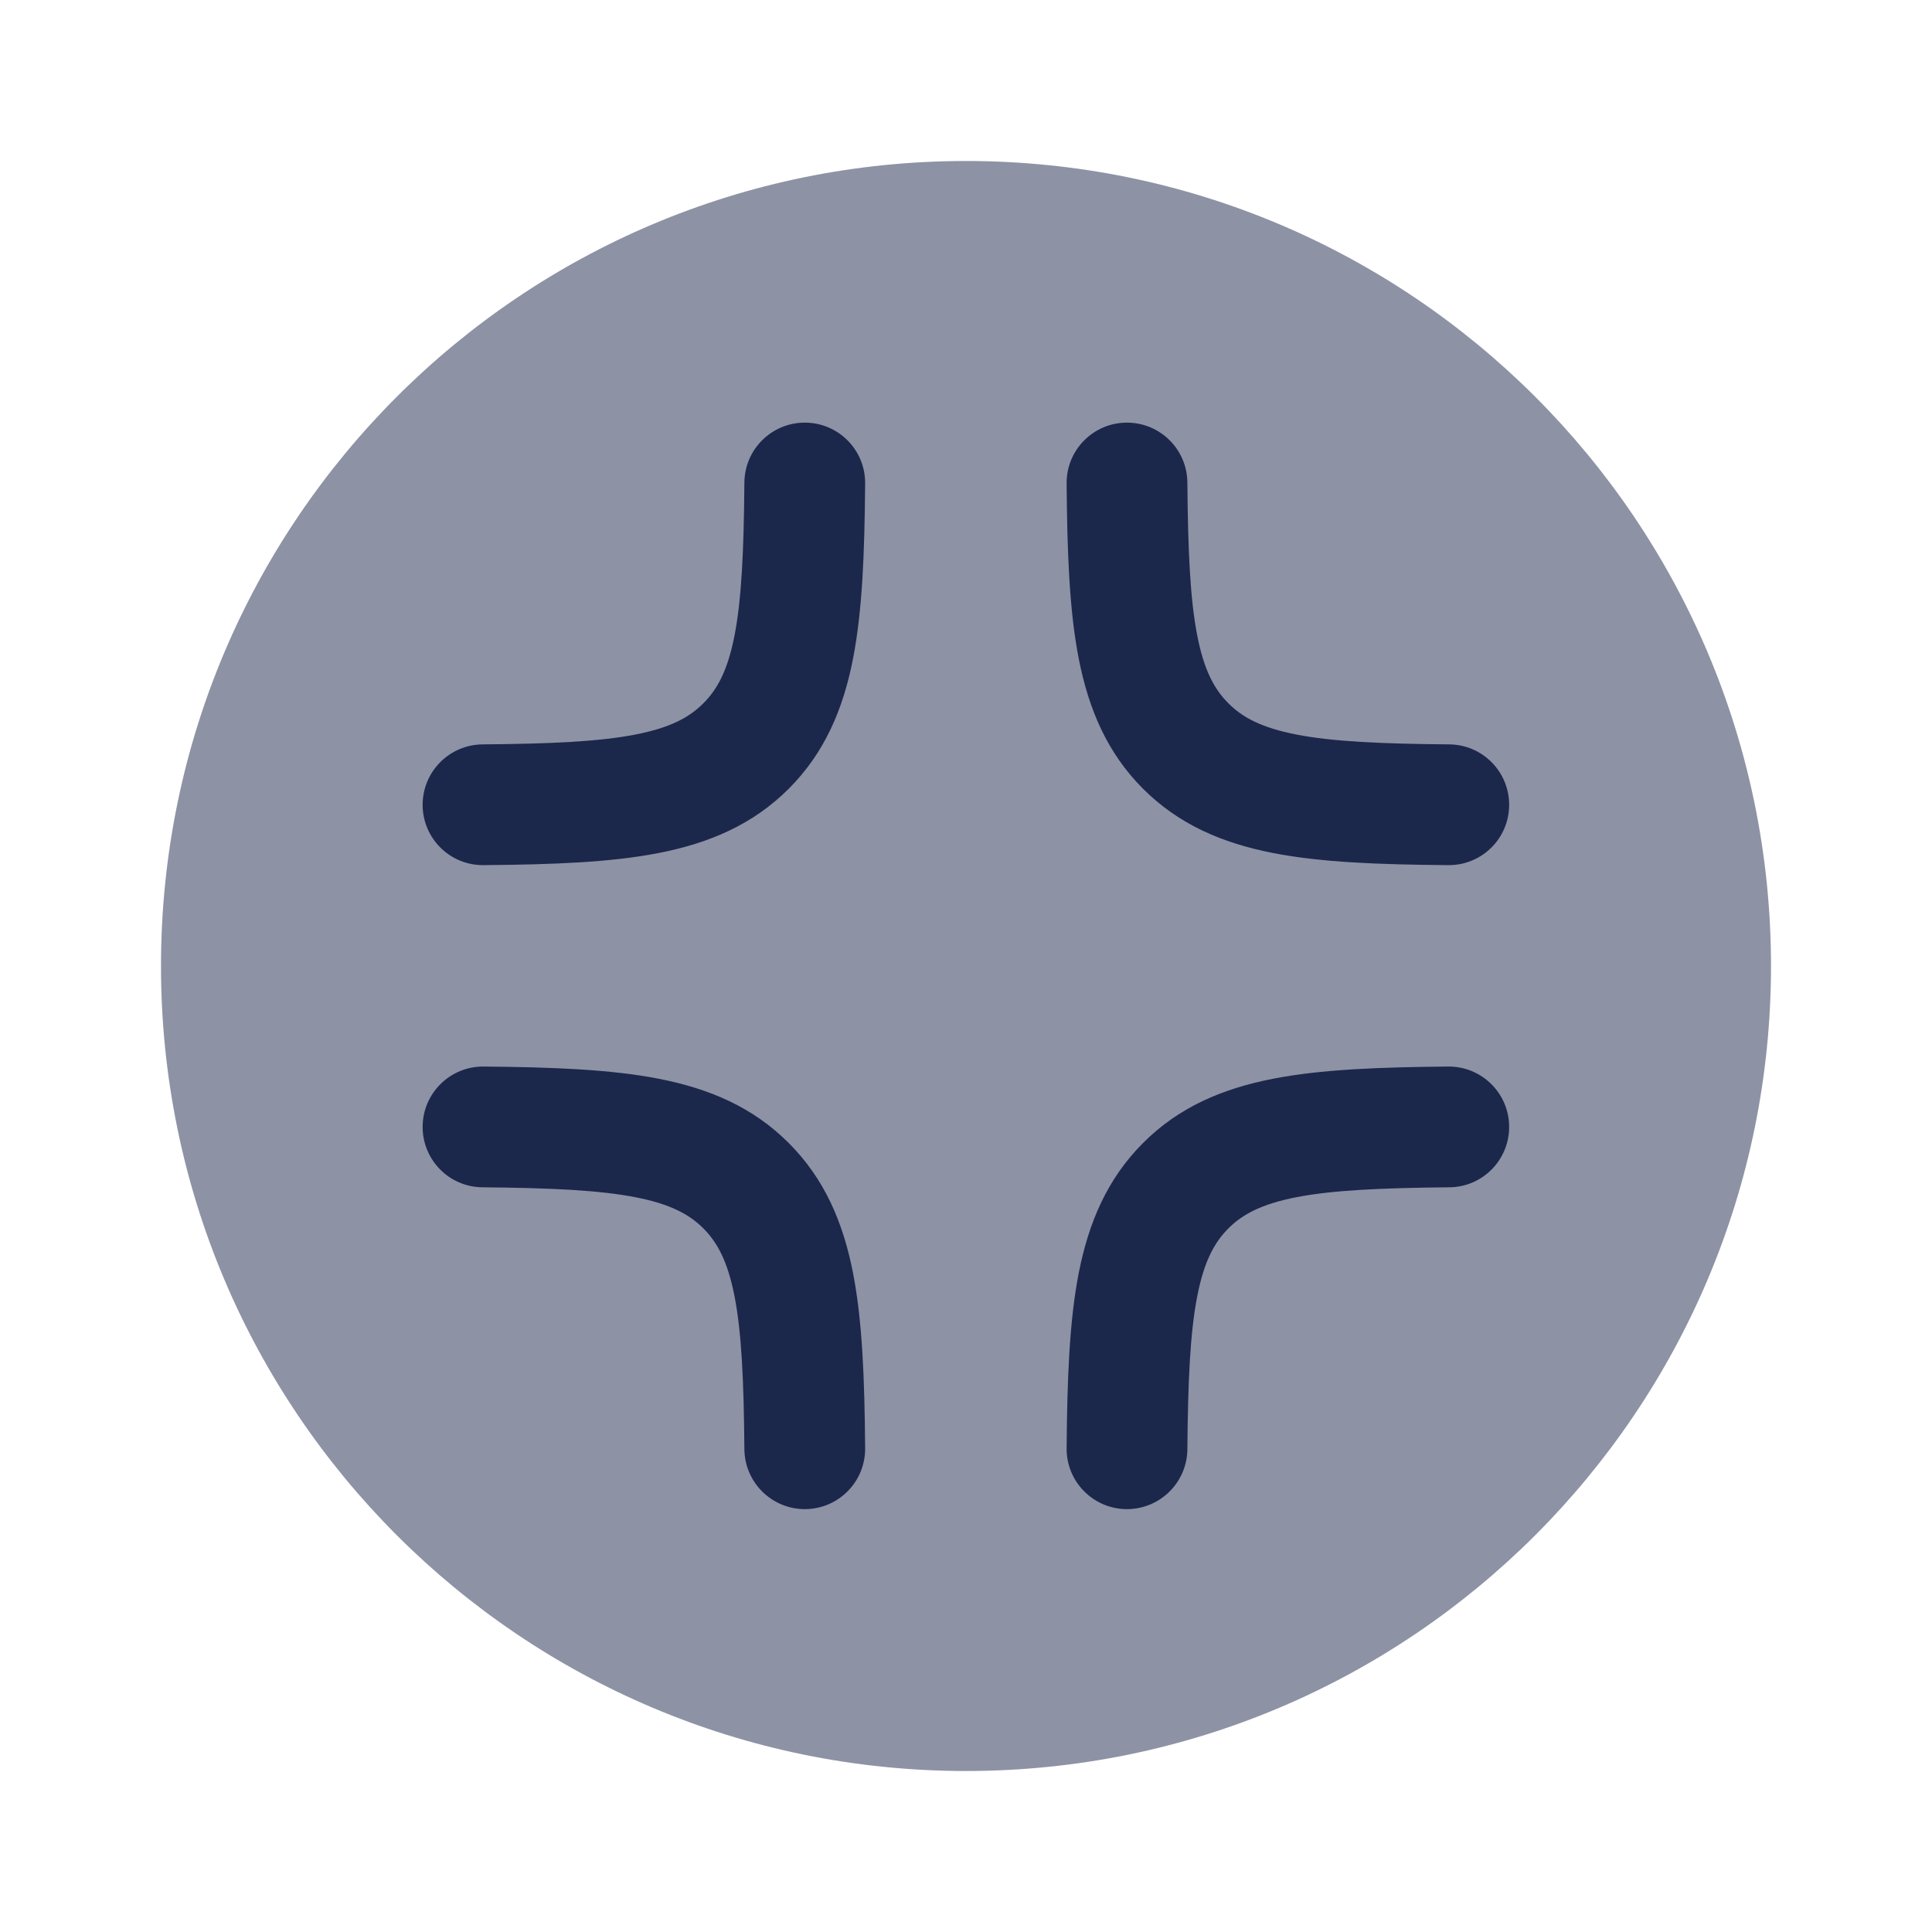 <svg width="24" height="24" viewBox="0 0 24 24" fill="none" xmlns="http://www.w3.org/2000/svg">
<path opacity="0.5" d="M12 22C17.523 22 22 17.523 22 12C22 6.477 17.523 2 12 2C6.477 2 2 6.477 2 12C2 17.523 6.477 22 12 22Z" fill="#1C274C"/>
<path d="M5.25 13.993C5.254 13.579 5.592 13.246 6.006 13.249C6.857 13.257 7.583 13.283 8.185 13.401C8.809 13.523 9.352 13.752 9.798 14.199C10.244 14.645 10.474 15.188 10.596 15.811C10.714 16.414 10.74 17.14 10.747 17.99C10.751 18.405 10.418 18.743 10.004 18.747C9.59 18.75 9.251 18.417 9.247 18.003C9.24 17.147 9.212 16.549 9.124 16.1C9.04 15.671 8.912 15.434 8.737 15.259C8.563 15.085 8.326 14.957 7.897 14.873C7.447 14.785 6.85 14.757 5.994 14.749C5.579 14.746 5.247 14.407 5.25 13.993Z" fill="#1C274C"/>
<path d="M10.004 5.25C10.418 5.254 10.751 5.592 10.747 6.006C10.74 6.857 10.714 7.583 10.596 8.185C10.474 8.809 10.244 9.352 9.798 9.798C9.352 10.244 8.809 10.474 8.185 10.596C7.583 10.714 6.857 10.74 6.006 10.747C5.592 10.751 5.254 10.418 5.25 10.004C5.247 9.59 5.579 9.251 5.994 9.247C6.85 9.24 7.447 9.212 7.897 9.124C8.326 9.04 8.563 8.912 8.737 8.737C8.912 8.563 9.04 8.326 9.124 7.897C9.212 7.447 9.24 6.85 9.247 5.994C9.251 5.579 9.59 5.247 10.004 5.25Z" fill="#1C274C"/>
<path d="M13.993 5.25C14.408 5.247 14.746 5.579 14.75 5.994C14.757 6.85 14.785 7.447 14.873 7.897C14.957 8.326 15.085 8.563 15.26 8.737C15.434 8.912 15.671 9.04 16.1 9.124C16.55 9.212 17.148 9.24 18.004 9.247C18.418 9.251 18.751 9.59 18.747 10.004C18.744 10.418 18.405 10.751 17.991 10.747C17.14 10.74 16.414 10.714 15.812 10.596C15.188 10.474 14.645 10.244 14.199 9.798C13.753 9.352 13.524 8.809 13.401 8.185C13.283 7.583 13.257 6.857 13.25 6.006C13.246 5.592 13.579 5.254 13.993 5.25Z" fill="#1C274C"/>
<path d="M18.747 13.993C18.751 14.407 18.418 14.746 18.004 14.749C17.148 14.757 16.55 14.785 16.1 14.873C15.671 14.957 15.434 15.085 15.26 15.259C15.085 15.434 14.957 15.671 14.873 16.1C14.785 16.549 14.757 17.147 14.75 18.003C14.746 18.417 14.408 18.75 13.993 18.747C13.579 18.743 13.246 18.405 13.25 17.99C13.257 17.14 13.283 16.414 13.401 15.811C13.524 15.188 13.753 14.645 14.199 14.199C14.645 13.752 15.188 13.523 15.812 13.401C16.414 13.283 17.14 13.257 17.991 13.249C18.405 13.246 18.744 13.579 18.747 13.993Z" fill="#1C274C"/>
</svg>
